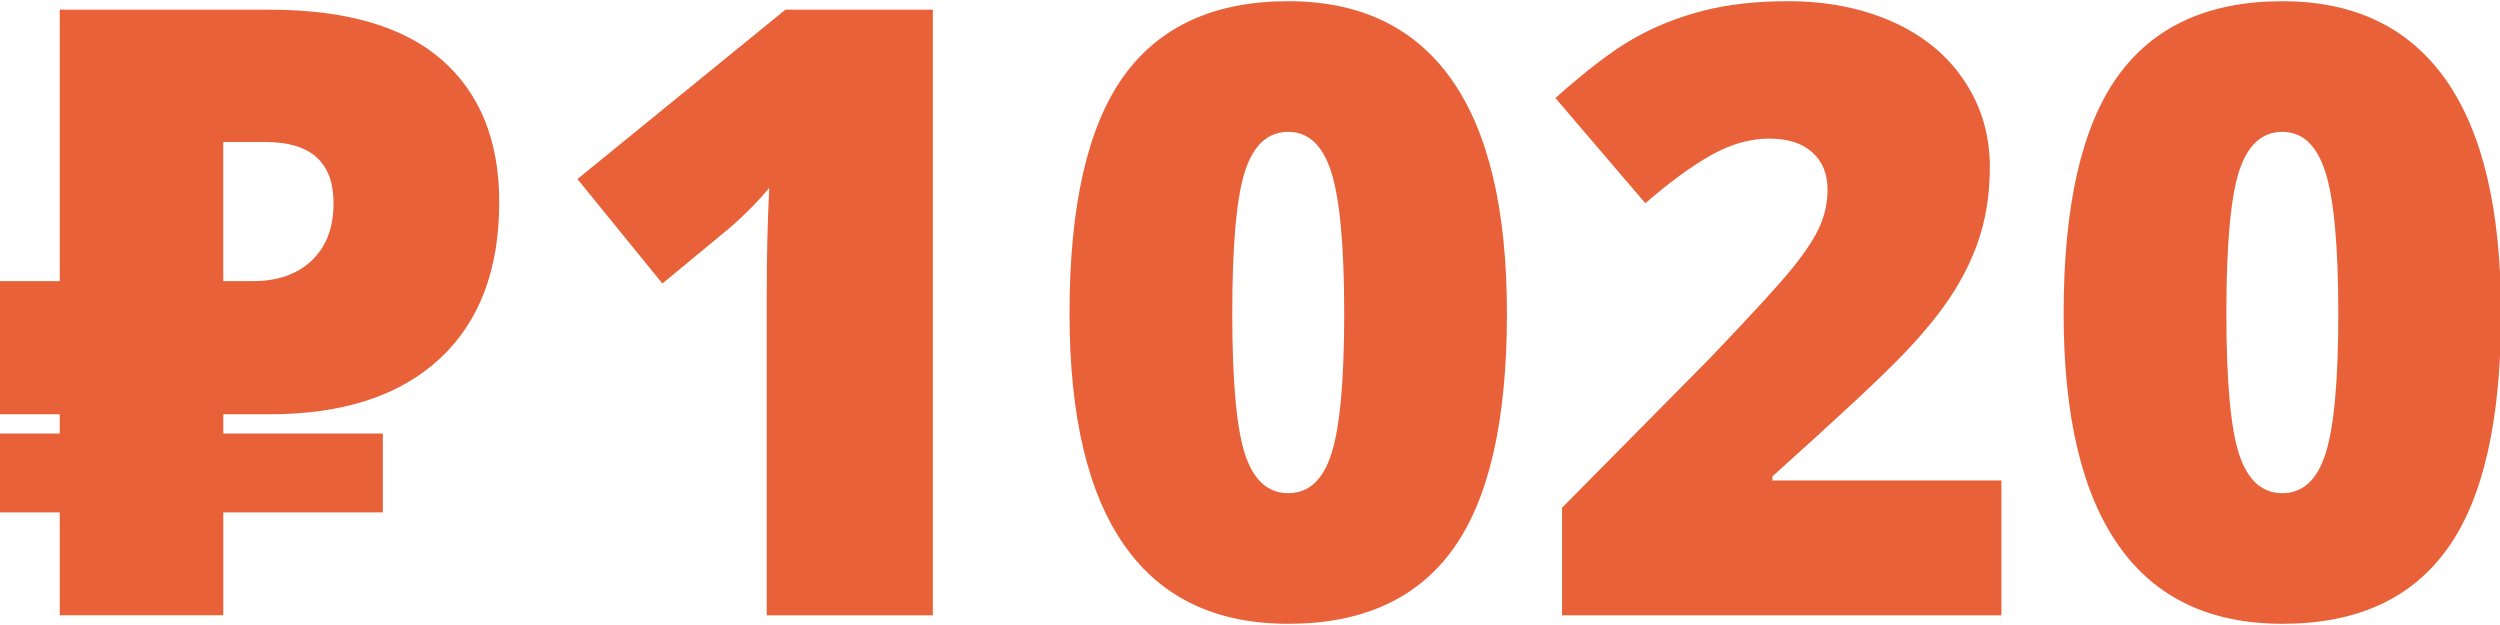 <?xml version="1.0" encoding="UTF-8" standalone="no"?>
<svg
   xmlns:dc="http://purl.org/dc/elements/1.1/"
   xmlns:cc="http://creativecommons.org/ns#"
   xmlns:rdf="http://www.w3.org/1999/02/22-rdf-syntax-ns#"
   xmlns:svg="http://www.w3.org/2000/svg"
   xmlns="http://www.w3.org/2000/svg"
   viewBox="0 0 190.08 47.52"
   id="svg2"
   height="66"
   width="264"
   version="1.1">
  <defs
     id="defs11" />
  <g
     id="Layer1000">
    <path
       id="path5"
       style="fill:#e96139;fill-rule:evenodd"
       d="m 70.926,46.783 -12.63,0 0,-24.377 c 0,-2.966 0.065,-5.675 0.194,-8.126 -0.774,0.946 -1.741,1.935 -2.902,2.956 l -5.224,4.321 -6.46,-7.943 15.811,-12.877 11.211,0 0,46.046 z m 43.649,-22.948 c 0,8.147 -1.365,14.123 -4.095,17.907 -2.73,3.795 -6.9,5.686 -12.533,5.686 -5.503,0 -9.652,-1.978 -12.436,-5.933 -2.795,-3.966 -4.192,-9.846 -4.192,-17.66 0,-8.19 1.365,-14.188 4.095,-18.014 2.73,-3.816 6.911,-5.729 12.533,-5.729 5.482,0 9.62,1.988 12.425,5.965 2.805,3.977 4.203,9.91 4.203,17.778 z M 93.691,23.825 c 0,5.213 0.333,8.792 0.978,10.738 0.656,1.956 1.741,2.934 3.278,2.934 1.558,0 2.655,-1.01 3.289,-3.02 0.645,-2.021 0.967,-5.568 0.967,-10.652 0,-5.106 -0.333,-8.685 -0.978,-10.727 -0.656,-2.053 -1.741,-3.074 -3.278,-3.074 -1.537,0 -2.623,0.989 -3.278,2.967 -0.645,1.967 -0.978,5.578 -0.978,10.834 z m 58.482,22.959 -33.406,0 0,-8.18 11.243,-11.372 c 3.214,-3.353 5.31,-5.654 6.298,-6.879 0.989,-1.225 1.677,-2.289 2.064,-3.171 0.387,-0.881 0.58,-1.806 0.58,-2.773 0,-1.193 -0.387,-2.139 -1.161,-2.827 -0.785,-0.699 -1.87,-1.043 -3.278,-1.043 -1.451,0 -2.913,0.419 -4.396,1.247 -1.483,0.828 -3.149,2.053 -5.02,3.665 l -6.836,-7.997 c 2.375,-2.118 4.364,-3.633 5.987,-4.546 1.612,-0.914 3.375,-1.612 5.266,-2.096 1.903,-0.484 4.041,-0.72 6.417,-0.72 2.978,0 5.643,0.527 7.976,1.569 2.343,1.053 4.16,2.547 5.449,4.493 1.29,1.935 1.935,4.117 1.935,6.524 0,1.806 -0.226,3.483 -0.677,5.009 -0.451,1.537 -1.15,3.042 -2.085,4.525 -0.946,1.483 -2.203,3.042 -3.773,4.676 -1.558,1.644 -4.891,4.751 -9.996,9.33 l 0,0.311 17.412,0 0,10.254 z m 37.985,-22.948 c 0,8.147 -1.365,14.123 -4.095,17.907 -2.73,3.795 -6.9,5.686 -12.533,5.686 -5.503,0 -9.652,-1.978 -12.436,-5.933 -2.795,-3.966 -4.192,-9.846 -4.192,-17.66 0,-8.19 1.365,-14.188 4.095,-18.014 2.73,-3.816 6.911,-5.729 12.533,-5.729 5.482,0 9.62,1.988 12.425,5.965 2.805,3.977 4.203,9.91 4.203,17.778 z m -20.884,-0.011 c 0,5.213 0.333,8.792 0.978,10.738 0.656,1.956 1.741,2.934 3.278,2.934 1.558,0 2.655,-1.01 3.289,-3.02 0.645,-2.021 0.967,-5.568 0.967,-10.652 0,-5.106 -0.333,-8.685 -0.978,-10.727 -0.656,-2.053 -1.741,-3.074 -3.278,-3.074 -1.537,0 -2.623,0.989 -3.278,2.967 -0.645,1.967 -0.978,5.578 -0.978,10.834 z" />
    <path
       id="path7"
       style="fill:#e96139;fill-rule:evenodd"
       d="m 37.957,15.376 c 0,5.149 -1.515,9.115 -4.546,11.92 -3.042,2.805 -7.352,4.202 -12.93,4.202 l -3.504,0 0,1.467 12.13,0 0,5.993 -12.13,0 0,7.824 -12.436,0 0,-7.824 -4.619,0 0,-5.993 4.619,0 0,-1.467 -4.619,0 0,-10.125 4.619,0 0,-20.637 15.94,0 c 5.815,0 10.179,1.268 13.102,3.805 2.913,2.547 4.375,6.159 4.375,10.834 z m -20.981,5.998 2.268,0 c 1.87,0 3.364,-0.527 4.461,-1.569 1.107,-1.053 1.655,-2.504 1.655,-4.353 0,-3.106 -1.72,-4.654 -5.17,-4.654 l -3.214,0 0,10.576 z" />
  </g>
</svg>
